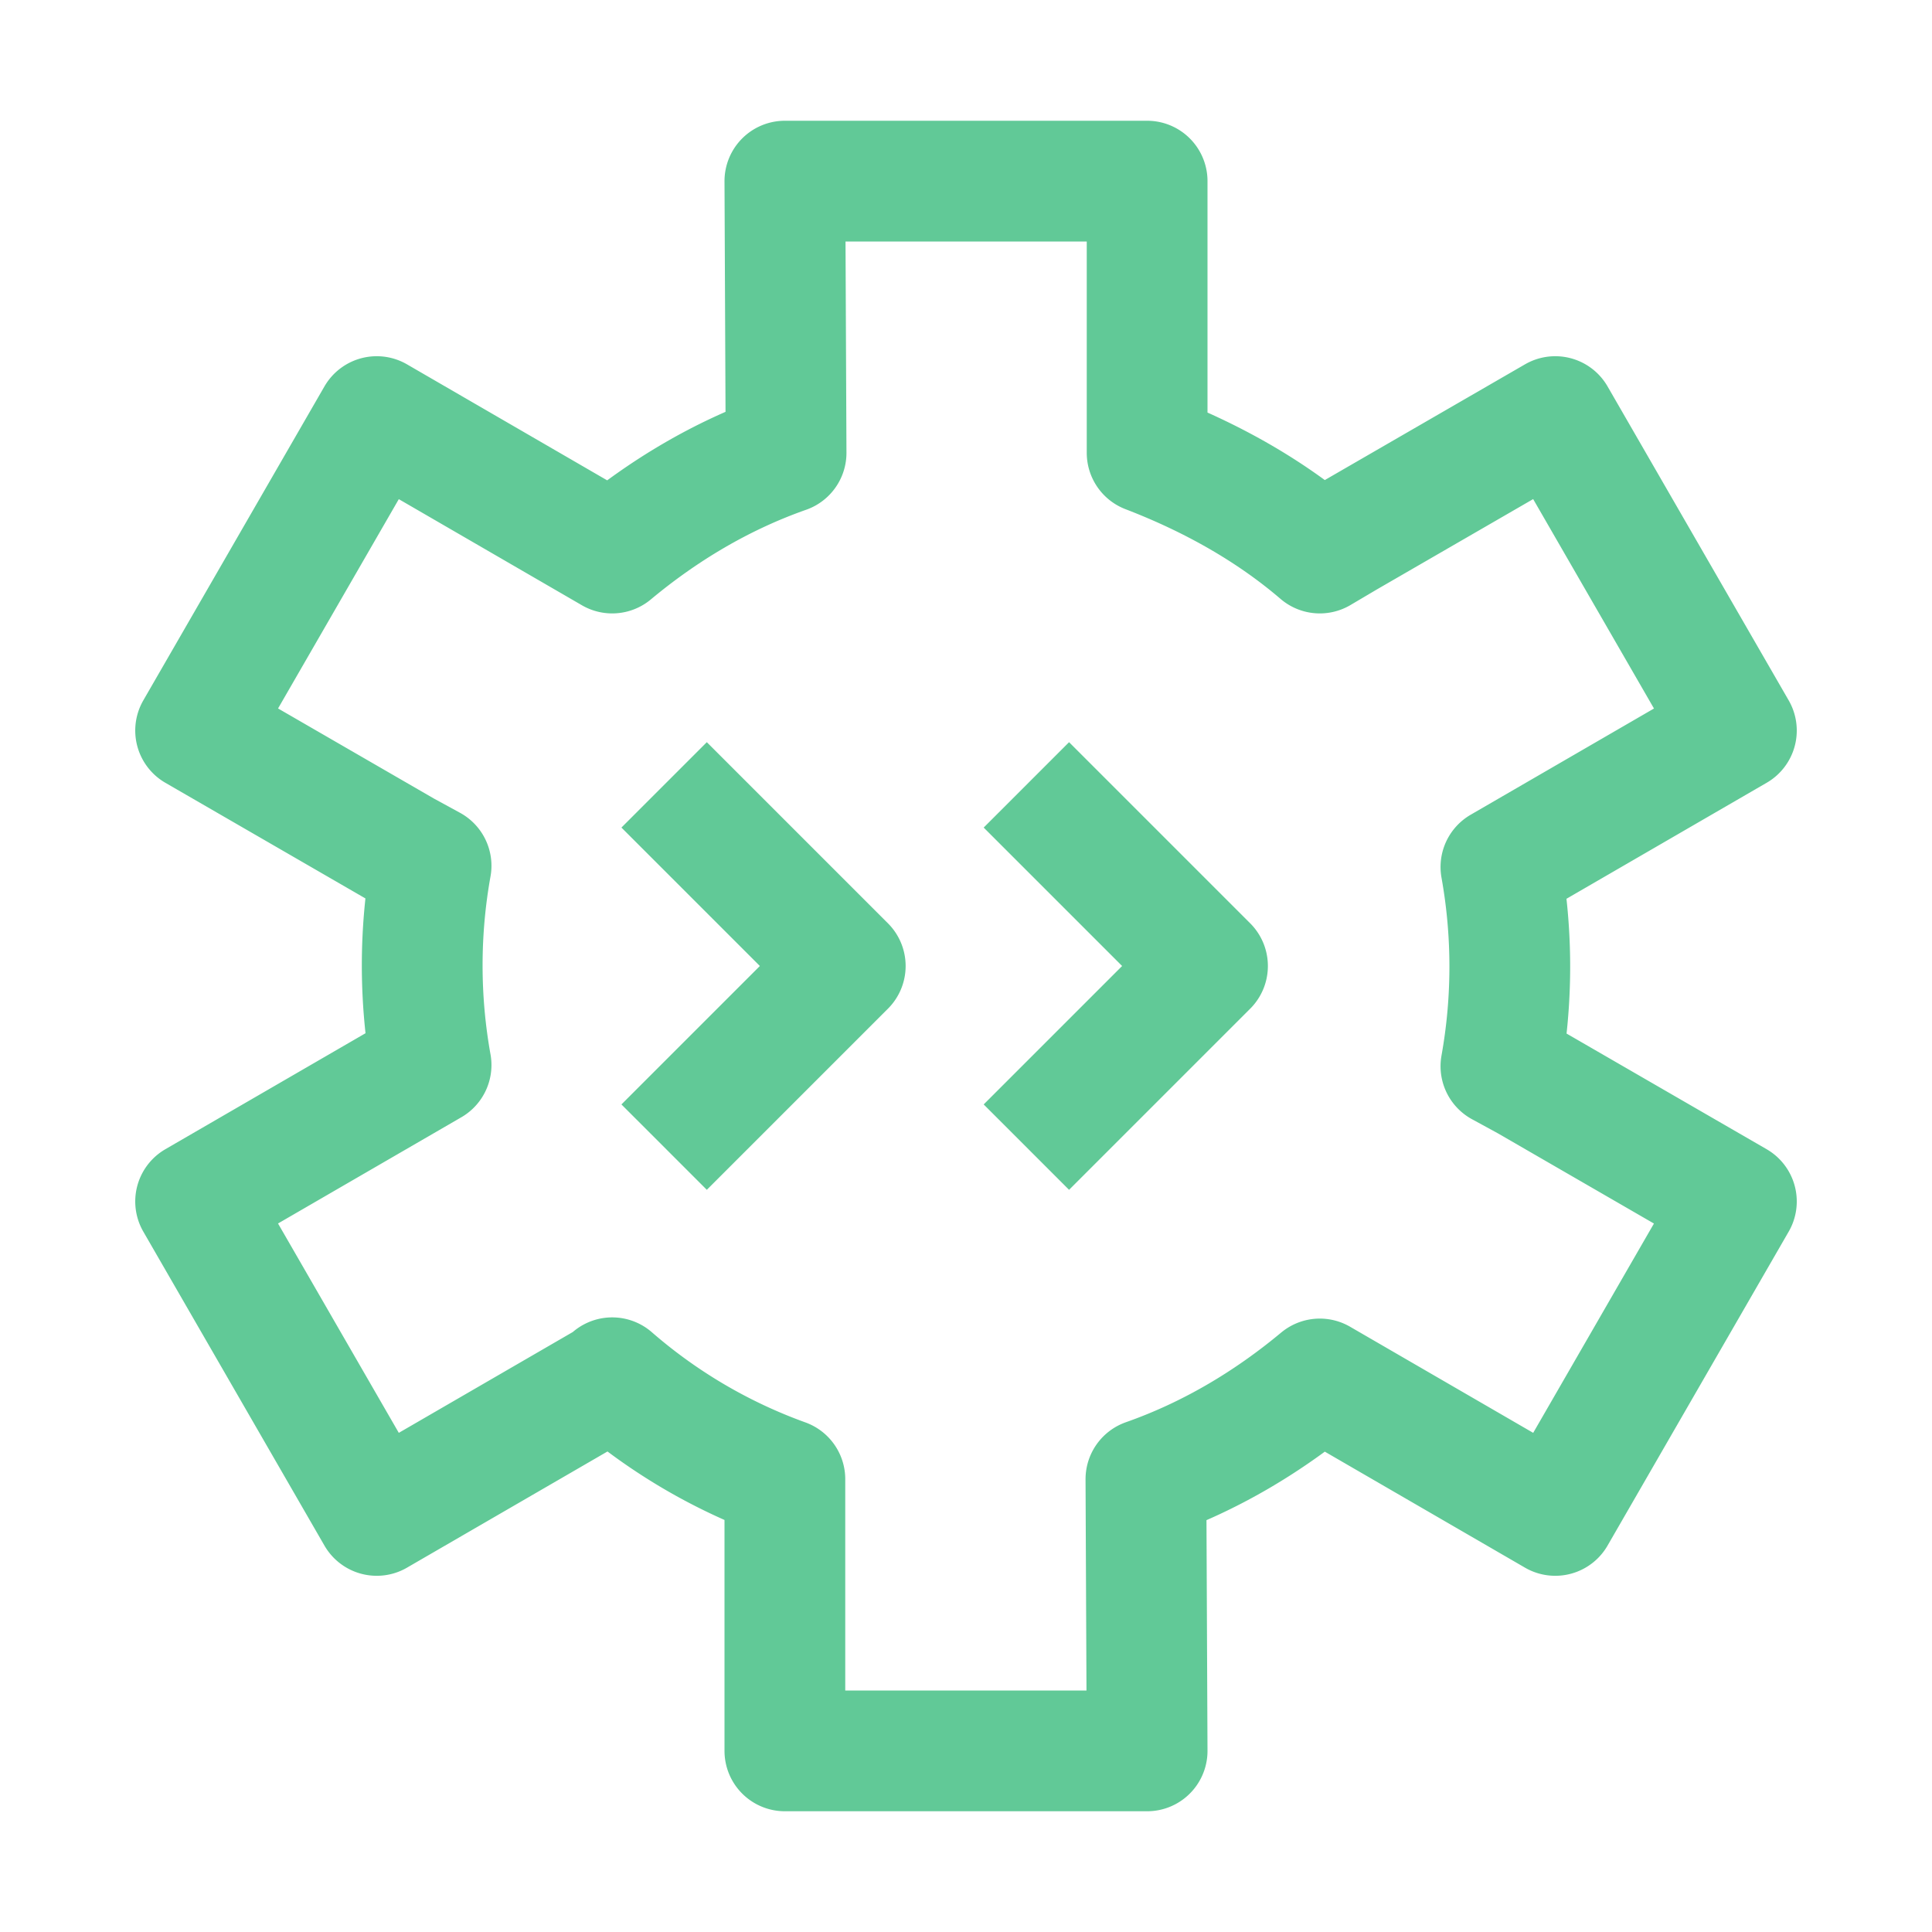 <svg xmlns="http://www.w3.org/2000/svg" width="16" height="16"><path fill="none" fill-rule="evenodd" stroke="#61C997" stroke-linejoin="round" d="M9.5 1.5v2.25c.52.2 1.01.47 1.43.83l.22-.13 1.73-1 1.5 2.6-1.95 1.13a4.67 4.67 0 0 1 0 1.65l.22.12 1.73 1-1.5 2.6-1.95-1.13c-.42.35-.9.64-1.44.83l.01 2.25h-3v-2.25a4.51 4.51 0 0 1-1.43-.84v.01l-1.95 1.13-1.5-2.6 1.95-1.13a4.67 4.67 0 0 1 0-1.65l-.22-.12-1.73-1 1.5-2.6 1.95 1.13c.42-.35.9-.64 1.44-.83L6.5 1.5h3Zm-4 5L7 8 5.5 9.5m3-3L10 8 8.5 9.5"/></svg>